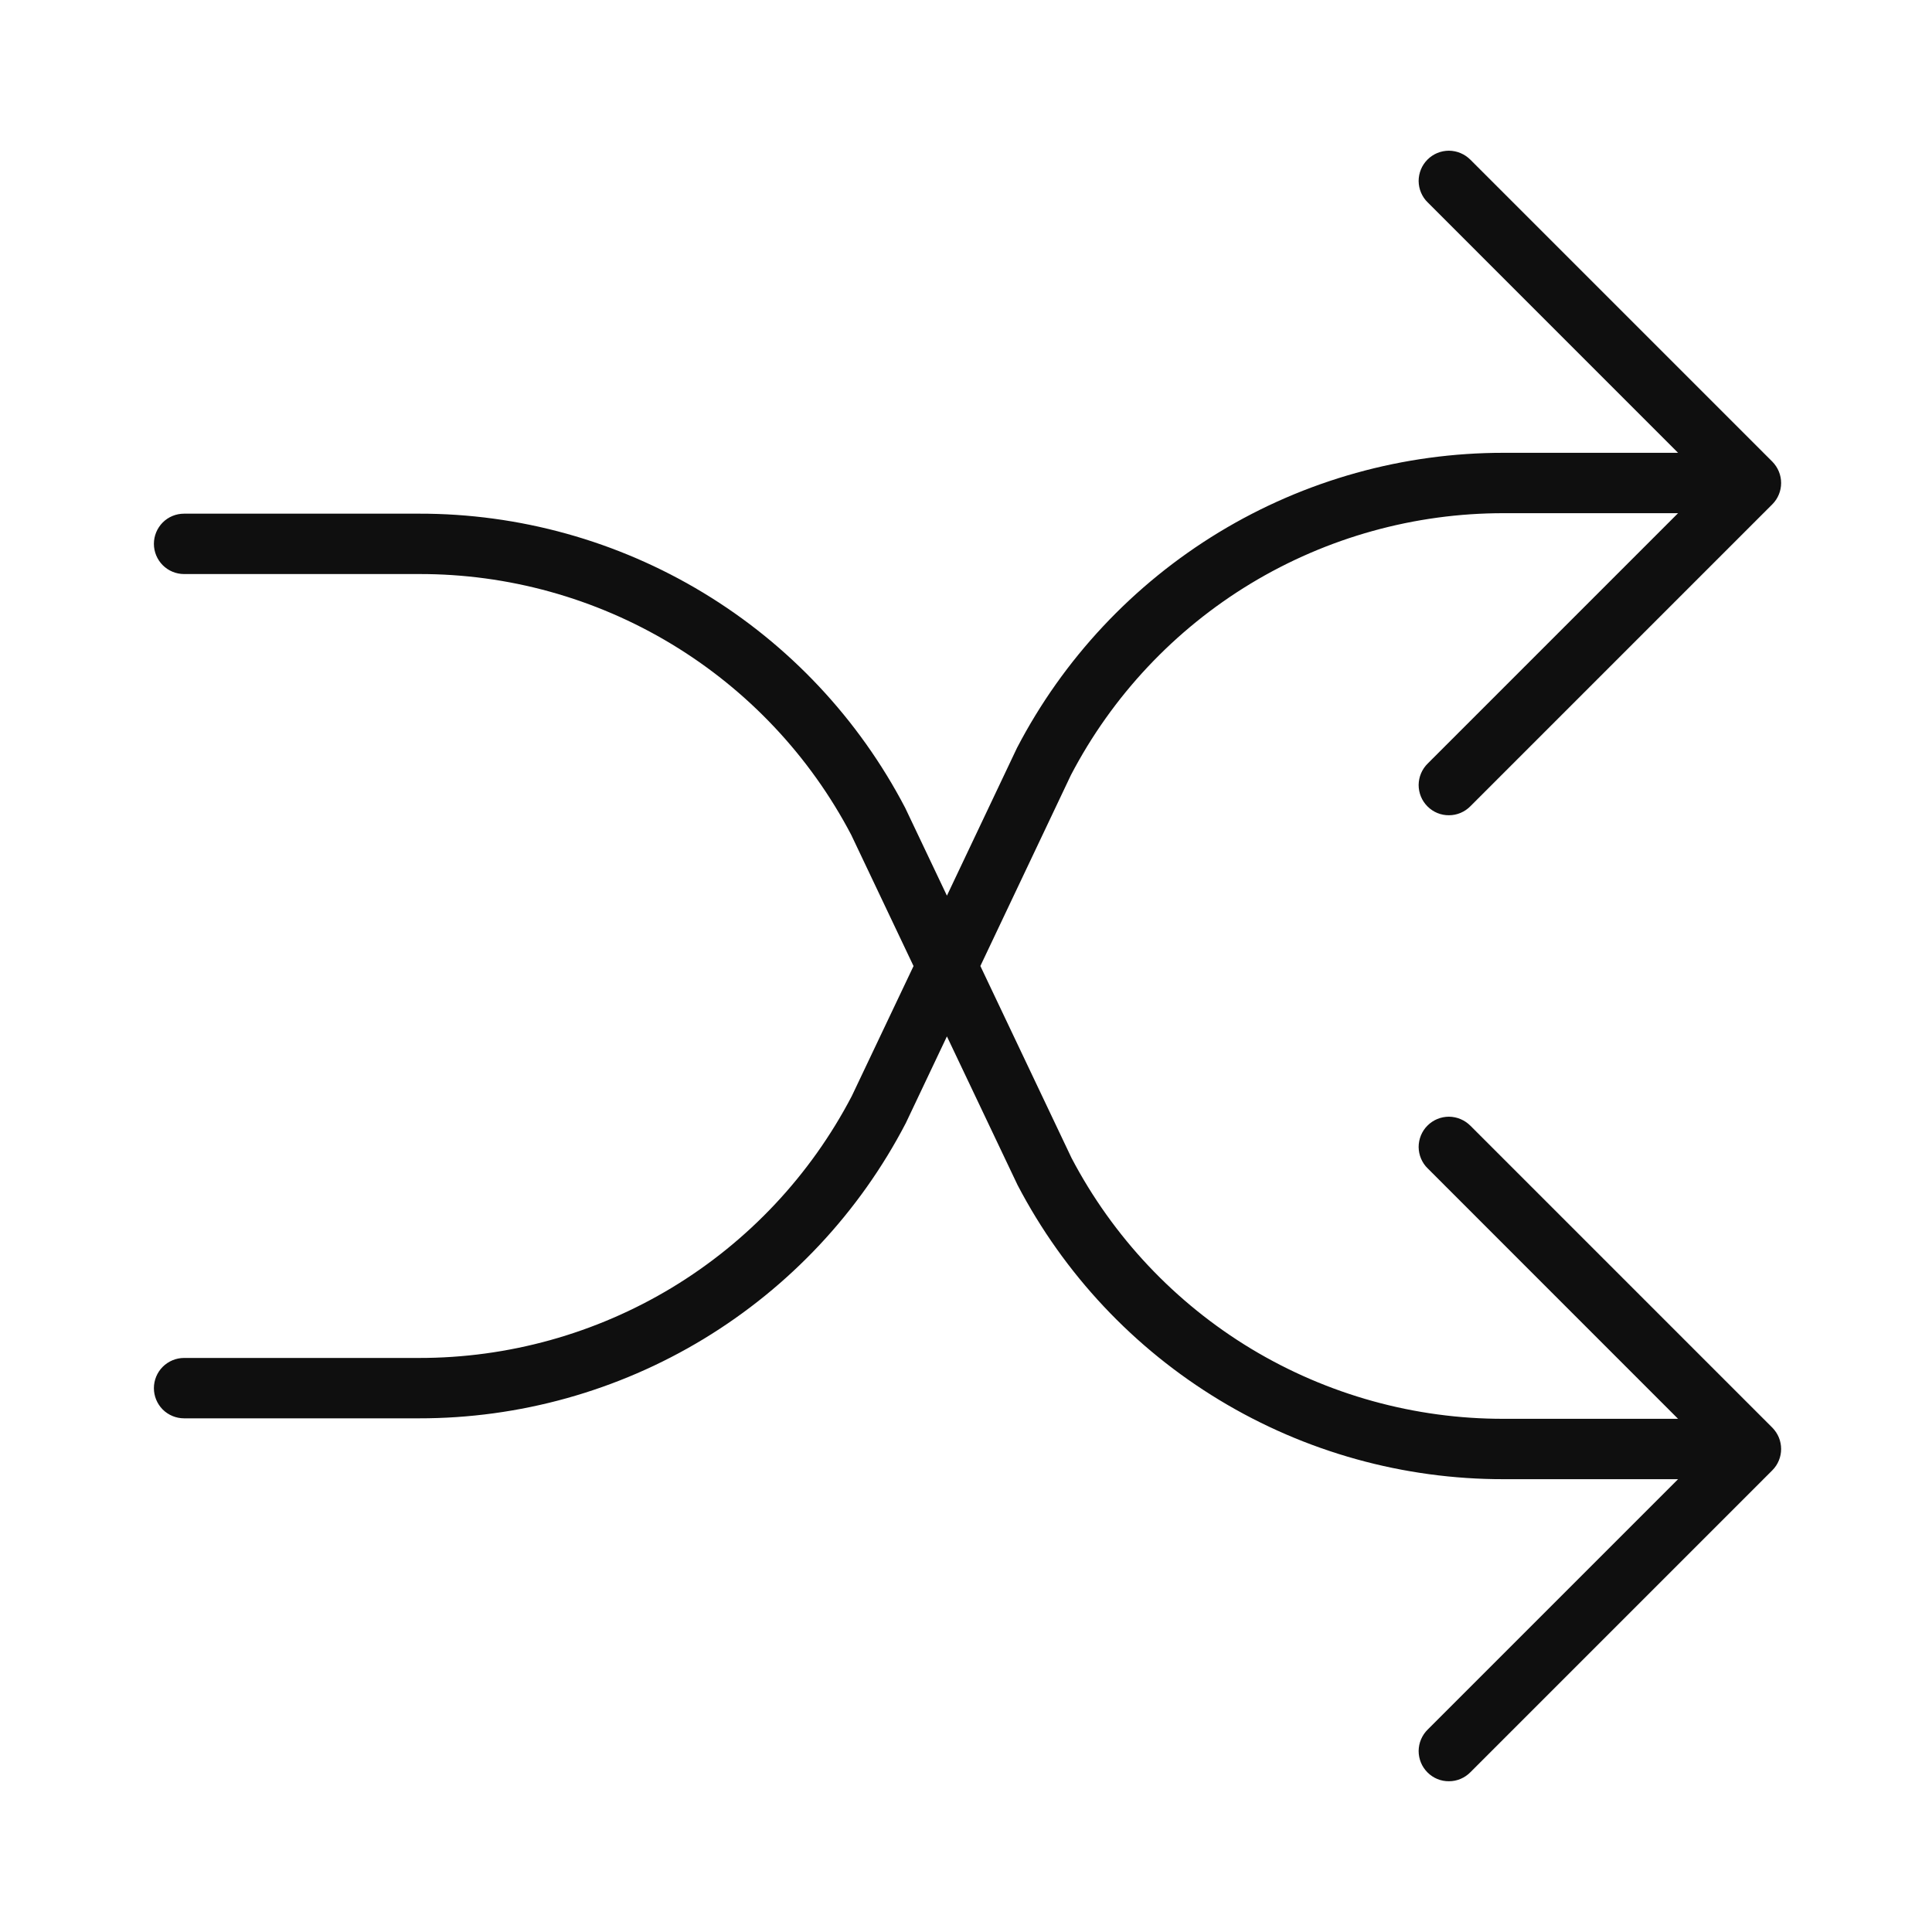 <svg width="32" height="32" viewBox="0 0 32 32" fill="none" xmlns="http://www.w3.org/2000/svg">
<path d="M24.355 18.646C24.308 18.599 24.253 18.562 24.192 18.536C24.131 18.51 24.066 18.497 24 18.496C23.934 18.496 23.868 18.509 23.807 18.534C23.746 18.559 23.691 18.596 23.644 18.643C23.597 18.689 23.56 18.745 23.535 18.806C23.51 18.867 23.497 18.933 23.497 18.999C23.498 19.065 23.511 19.13 23.537 19.191C23.563 19.252 23.6 19.307 23.648 19.353L27.794 23.5H24.909C23.435 23.503 21.988 23.102 20.725 22.341C19.463 21.579 18.433 20.486 17.748 19.18L16.238 16L17.738 12.837C18.422 11.527 19.453 10.43 20.717 9.665C21.982 8.901 23.432 8.498 24.909 8.5H27.794L23.648 12.646C23.6 12.693 23.563 12.748 23.537 12.809C23.511 12.87 23.498 12.935 23.497 13.001C23.497 13.067 23.51 13.133 23.535 13.194C23.56 13.255 23.597 13.31 23.644 13.357C23.691 13.404 23.746 13.441 23.807 13.466C23.868 13.491 23.934 13.504 24 13.503C24.066 13.503 24.131 13.49 24.192 13.464C24.253 13.438 24.308 13.401 24.355 13.353L29.355 8.353C29.401 8.307 29.438 8.252 29.463 8.191C29.488 8.131 29.501 8.066 29.501 8C29.501 7.934 29.488 7.869 29.463 7.809C29.438 7.748 29.401 7.693 29.355 7.646L24.355 2.646C24.308 2.599 24.253 2.562 24.192 2.536C24.131 2.51 24.066 2.497 24 2.496C23.934 2.496 23.868 2.509 23.807 2.534C23.746 2.559 23.691 2.596 23.644 2.643C23.597 2.69 23.56 2.745 23.535 2.806C23.51 2.867 23.497 2.933 23.497 2.999C23.498 3.065 23.511 3.13 23.537 3.191C23.563 3.252 23.6 3.307 23.648 3.353L27.794 7.5H24.909C23.246 7.498 21.614 7.953 20.192 8.815C18.77 9.678 17.611 10.914 16.844 12.389L15.684 14.835L14.993 13.381C14.225 11.909 13.068 10.676 11.647 9.817C10.227 8.958 8.598 8.505 6.938 8.508H3.049C2.916 8.508 2.789 8.56 2.695 8.654C2.602 8.748 2.549 8.875 2.549 9.008C2.549 9.14 2.602 9.267 2.695 9.361C2.789 9.455 2.916 9.508 3.049 9.508H6.938C8.412 9.504 9.859 9.905 11.122 10.667C12.384 11.429 13.414 12.522 14.099 13.828L15.131 16.001L14.108 18.155C13.424 19.465 12.394 20.562 11.13 21.327C9.865 22.091 8.415 22.494 6.938 22.492H3.049C2.916 22.492 2.789 22.545 2.695 22.639C2.602 22.732 2.549 22.86 2.549 22.992C2.549 23.125 2.602 23.252 2.695 23.346C2.789 23.439 2.916 23.492 3.049 23.492H6.938C8.601 23.494 10.233 23.039 11.655 22.177C13.077 21.314 14.236 20.078 15.003 18.602L15.684 17.166L16.854 19.628C17.622 21.099 18.779 22.332 20.2 23.191C21.62 24.05 23.249 24.503 24.909 24.5H27.794L23.648 28.646C23.6 28.693 23.563 28.748 23.537 28.809C23.511 28.869 23.498 28.935 23.497 29.001C23.497 29.067 23.51 29.133 23.535 29.194C23.56 29.255 23.597 29.31 23.644 29.357C23.691 29.404 23.746 29.441 23.807 29.466C23.868 29.491 23.934 29.504 24 29.503C24.066 29.503 24.131 29.49 24.192 29.464C24.253 29.438 24.308 29.401 24.355 29.353L29.355 24.353C29.401 24.307 29.438 24.252 29.463 24.191C29.488 24.131 29.501 24.066 29.501 24C29.501 23.934 29.488 23.869 29.463 23.808C29.438 23.748 29.401 23.693 29.355 23.646L24.355 18.646Z" fill="#0F0F0F"/>
</svg>
